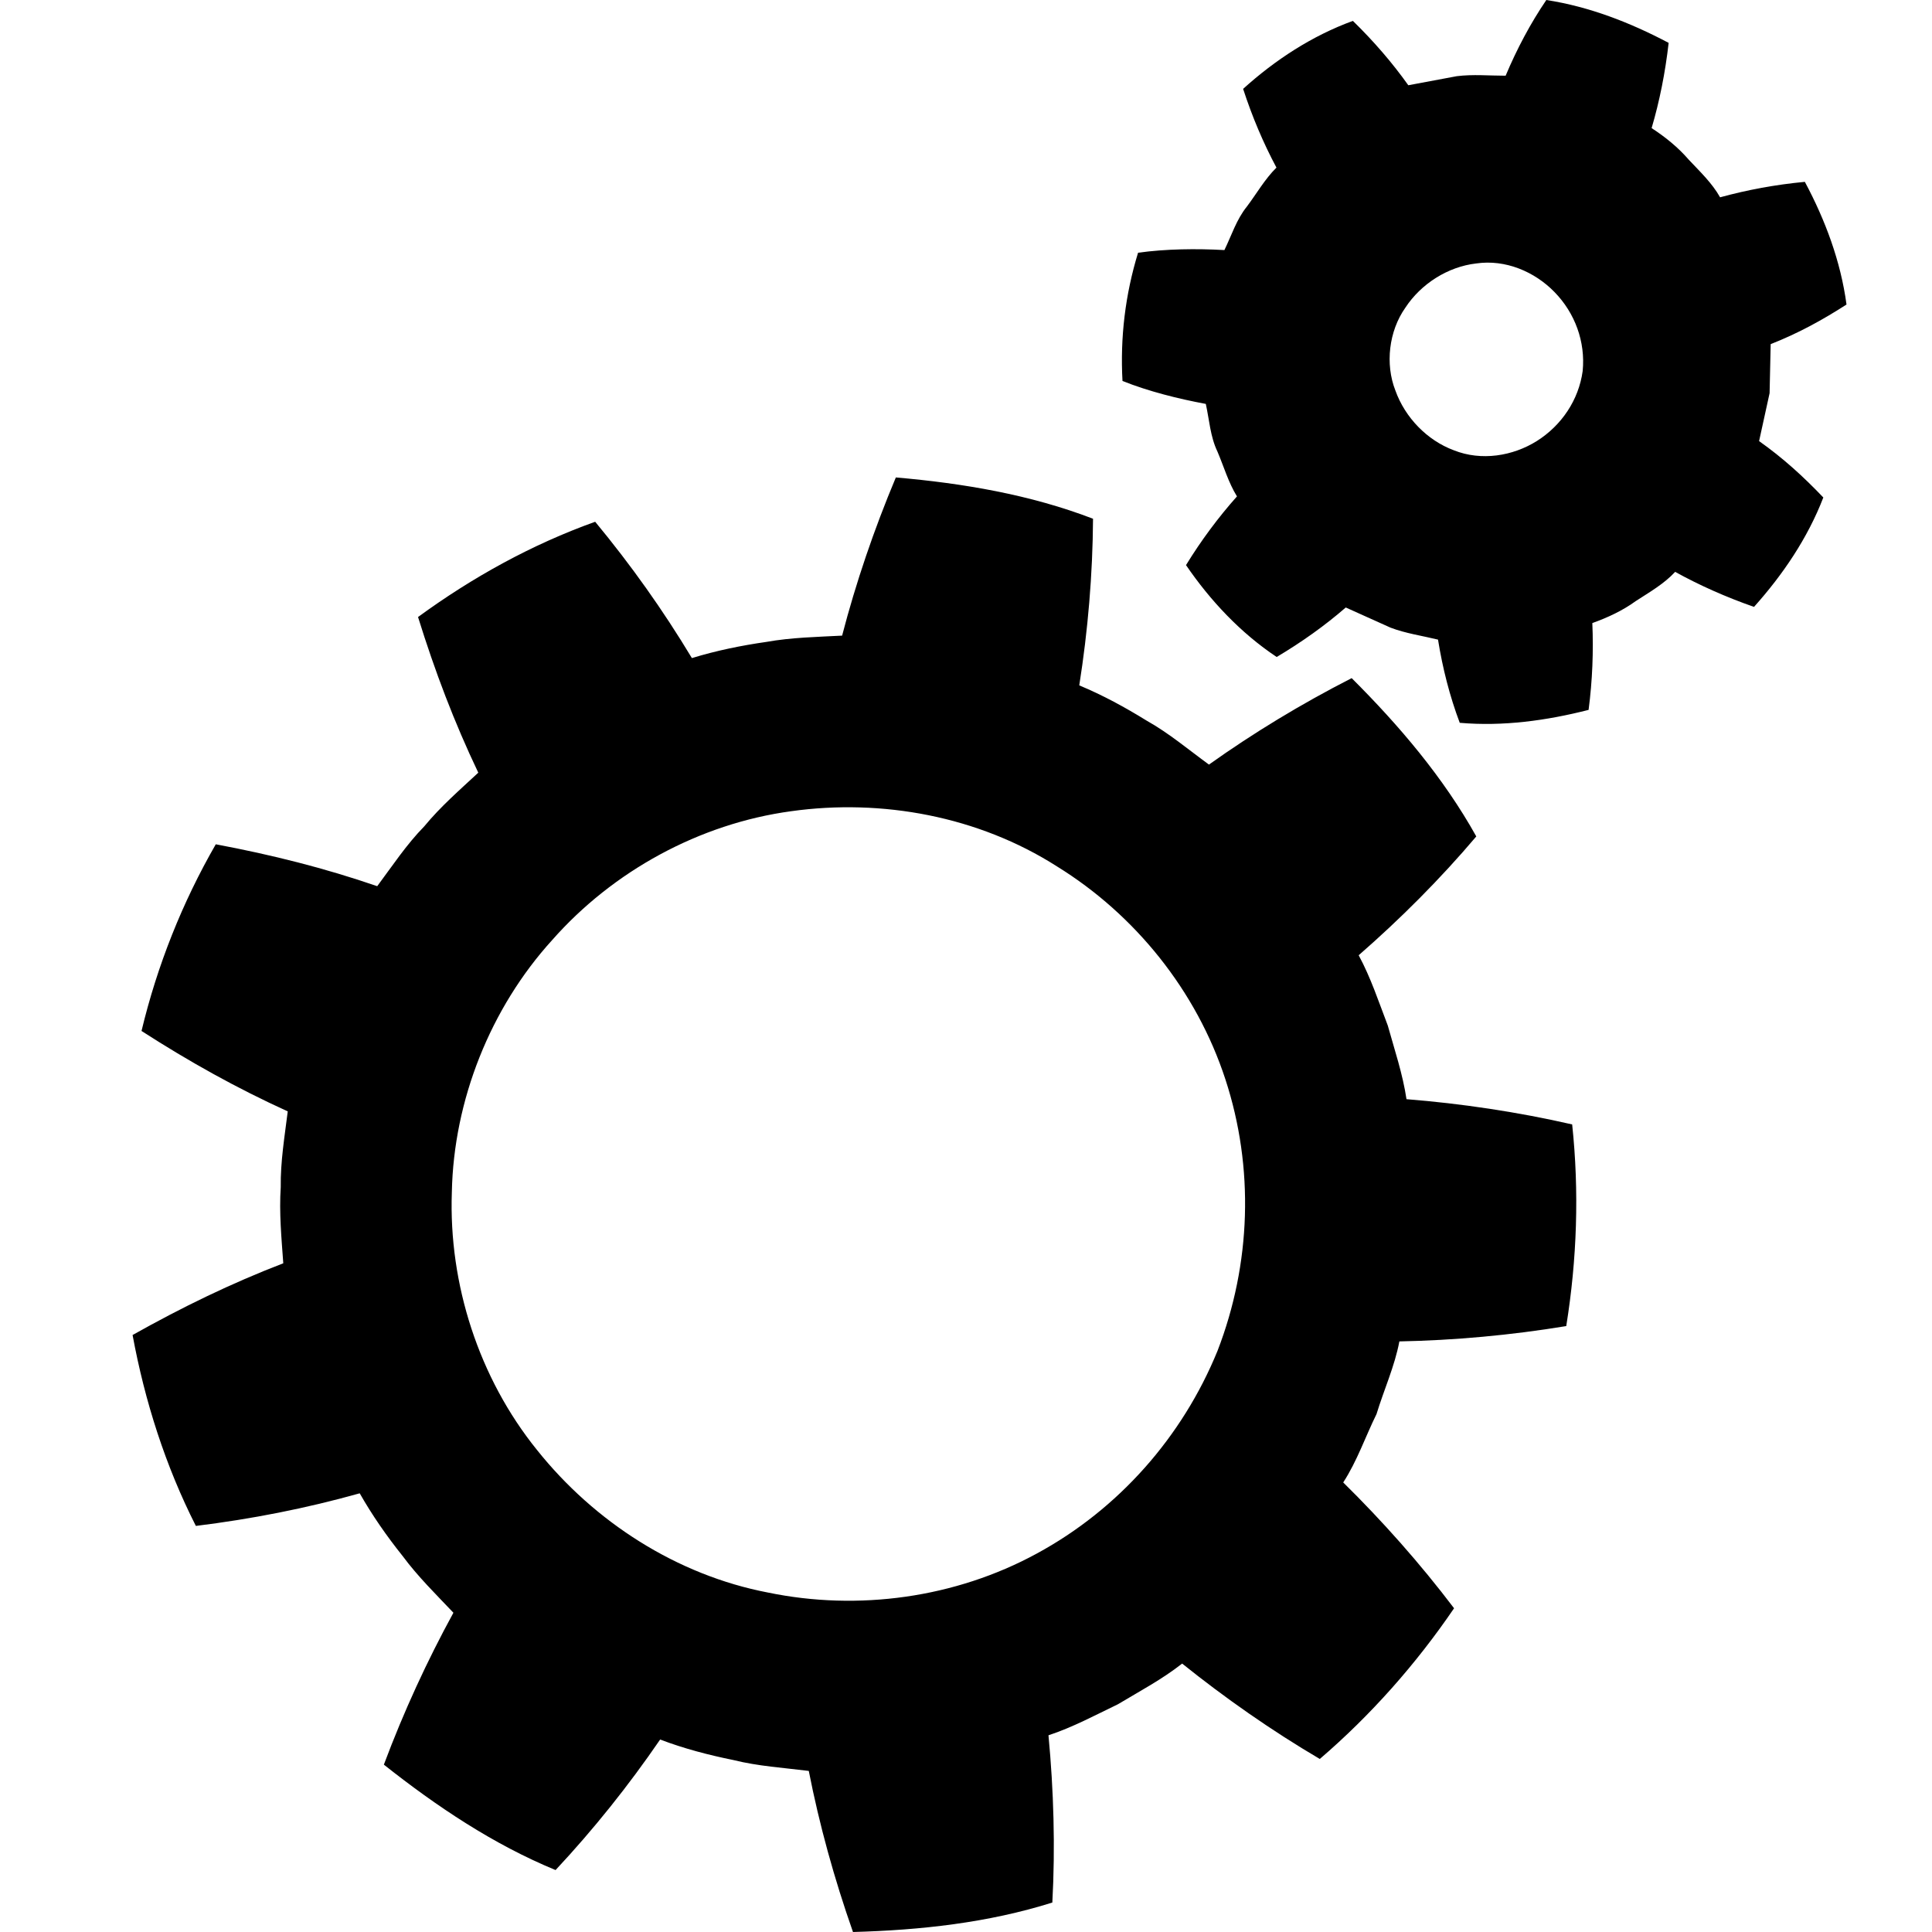 <?xml version="1.0" encoding="utf-8"?>
<!-- Generated by IcoMoon.io -->
<!DOCTYPE svg PUBLIC "-//W3C//DTD SVG 1.1//EN" "http://www.w3.org/Graphics/SVG/1.1/DTD/svg11.dtd">
<svg version="1.1" xmlns="http://www.w3.org/2000/svg" xmlns:xlink="http://www.w3.org/1999/xlink" width="512" height="512" viewBox="0 0 512 512">
<g id="icomoon-ignore">
</g>
<path d="M372.736 291.296c-0.992-6.656-3.168-13.088-4.96-19.52-2.4-6.272-4.512-12.704-7.712-18.624 11.008-9.6 21.664-20.256 31.168-31.488-8.704-15.616-20.416-29.376-33.024-41.952-13.408 6.848-26.048 14.528-37.824 22.912-5.44-3.968-10.624-8.352-16.512-11.648-5.696-3.52-11.616-6.752-17.856-9.344 2.304-14.592 3.552-29.408 3.648-44.16-16.64-6.4-34.496-9.408-52.256-10.944-5.824 13.888-10.592 27.904-14.24 41.92-6.688 0.352-13.44 0.48-20.064 1.664-6.688 0.96-13.28 2.304-19.744 4.288-7.648-12.704-16.128-24.64-25.632-36.128-16.8 6.016-32.544 14.72-46.944 25.248 4.48 14.4 9.6 27.904 15.968 41.248-4.928 4.576-10.016 8.992-14.304 14.208-4.736 4.832-8.448 10.464-12.48 15.872-13.952-4.8-27.968-8.32-42.784-11.104-8.896 15.456-15.52 32.128-19.68 49.472 12.672 8.16 25.312 15.2 38.752 21.312-0.832 6.688-1.952 13.344-1.856 20.096-0.448 6.72 0.192 13.44 0.672 20.16-13.792 5.312-26.784 11.616-39.936 19.008 3.232 17.536 8.704 34.688 16.768 50.592 14.784-1.824 29.152-4.64 43.424-8.64 3.328 5.856 7.168 11.36 11.392 16.64 4 5.408 8.832 10.144 13.44 15.008-6.944 12.704-13.152 26.144-18.432 40.256 13.984 11.072 29.024 21.152 45.504 27.936 10.080-10.784 19.36-22.4 27.712-34.592 6.304 2.4 12.8 4.096 19.424 5.44 6.528 1.632 13.312 2.048 19.968 2.88 2.784 14.208 6.72 28.48 11.712 42.688 17.824-0.48 35.776-2.432 52.832-7.808 0.8-14.688 0.352-29.792-1.024-44.32 6.4-2.112 12.352-5.312 18.4-8.224 5.76-3.456 11.744-6.624 17.024-10.784 11.328 9.088 23.648 17.728 36.48 25.28 13.568-11.648 25.504-25.152 35.584-39.936-9.024-11.904-19.008-23.136-29.376-33.344 3.68-5.664 5.856-12.096 8.832-18.144 1.952-6.432 4.8-12.608 6.048-19.232 14.528-0.288 29.472-1.632 44.224-4.064 2.848-17.664 3.456-35.648 1.568-53.44-14.528-3.328-29.44-5.536-43.904-6.688zM322.656 357.984c-9.312 22.816-26.24 41.984-47.904 53.728-21.632 11.776-47.328 15.264-71.2 10.336-24.224-4.64-46.048-18.752-61.216-37.76-15.424-19.072-23.456-44-22.592-68.352 0.48-24.32 10.208-48.8 26.592-66.816 16.096-18.272 39.040-30.848 63.36-34.144 24.032-3.36 49.6 1.344 70.4 14.624 20.736 12.8 36.992 32.992 44.64 56.416 7.68 23.424 6.816 48.96-2.080 71.968zM468.96 104.192l0.288-12.992c7.232-2.848 13.568-6.304 20.096-10.496-1.536-11.456-5.632-22.4-11.040-32.512-7.808 0.736-15.328 2.144-22.464 4.096-2.144-3.808-5.312-6.784-8.288-9.952-2.848-3.296-6.208-6.016-9.856-8.384 2.112-7.168 3.616-14.72 4.512-22.592-10.24-5.408-21.024-9.6-32.416-11.36-4.224 6.208-7.808 12.992-10.784 20.064-4.32 0-8.672-0.416-12.96 0.128l-12.832 2.4c-4.256-5.984-9.152-11.648-14.688-17.056-10.816 3.936-20.64 10.368-29.088 18.016 2.4 7.392 5.376 14.4 8.832 20.864-3.072 3.040-5.248 6.88-7.84 10.336-2.752 3.392-4.064 7.648-5.952 11.52-7.392-0.416-15.552-0.32-22.88 0.704-3.392 11.040-4.768 22.464-4.128 33.984 6.88 2.752 14.816 4.736 22.080 6.080 0.928 4.224 1.184 8.672 3.072 12.608 1.696 3.968 2.912 8.224 5.184 11.904-4.896 5.504-9.44 11.584-13.504 18.208 6.432 9.408 14.464 17.984 24.032 24.352 6.656-3.968 12.736-8.288 18.304-13.12l11.872 5.344c4.032 1.536 8.384 2.144 12.576 3.168 1.216 7.584 3.104 15.008 5.76 22.048 11.488 0.992 22.944-0.576 34.144-3.424 1.024-7.84 1.312-15.552 0.992-23.008 4.096-1.472 8.032-3.296 11.552-5.856 3.648-2.368 7.424-4.512 10.4-7.712 6.496 3.584 13.472 6.688 20.896 9.28 7.648-8.544 14.208-18.208 18.368-28.992-5.344-5.6-10.688-10.464-17.024-14.944l2.784-12.704zM407.296 116.864c-6.368 4-14.72 5.376-22.016 2.464-7.072-2.624-12.928-8.672-15.488-15.84-2.752-7.008-1.728-15.744 2.624-21.92 4.16-6.368 11.296-10.88 18.752-11.744 7.776-1.152 15.552 2.176 20.8 7.584 5.408 5.536 8.224 13.152 7.456 20.928-1.056 7.68-5.6 14.4-12.128 18.528z"></path>
</svg>
